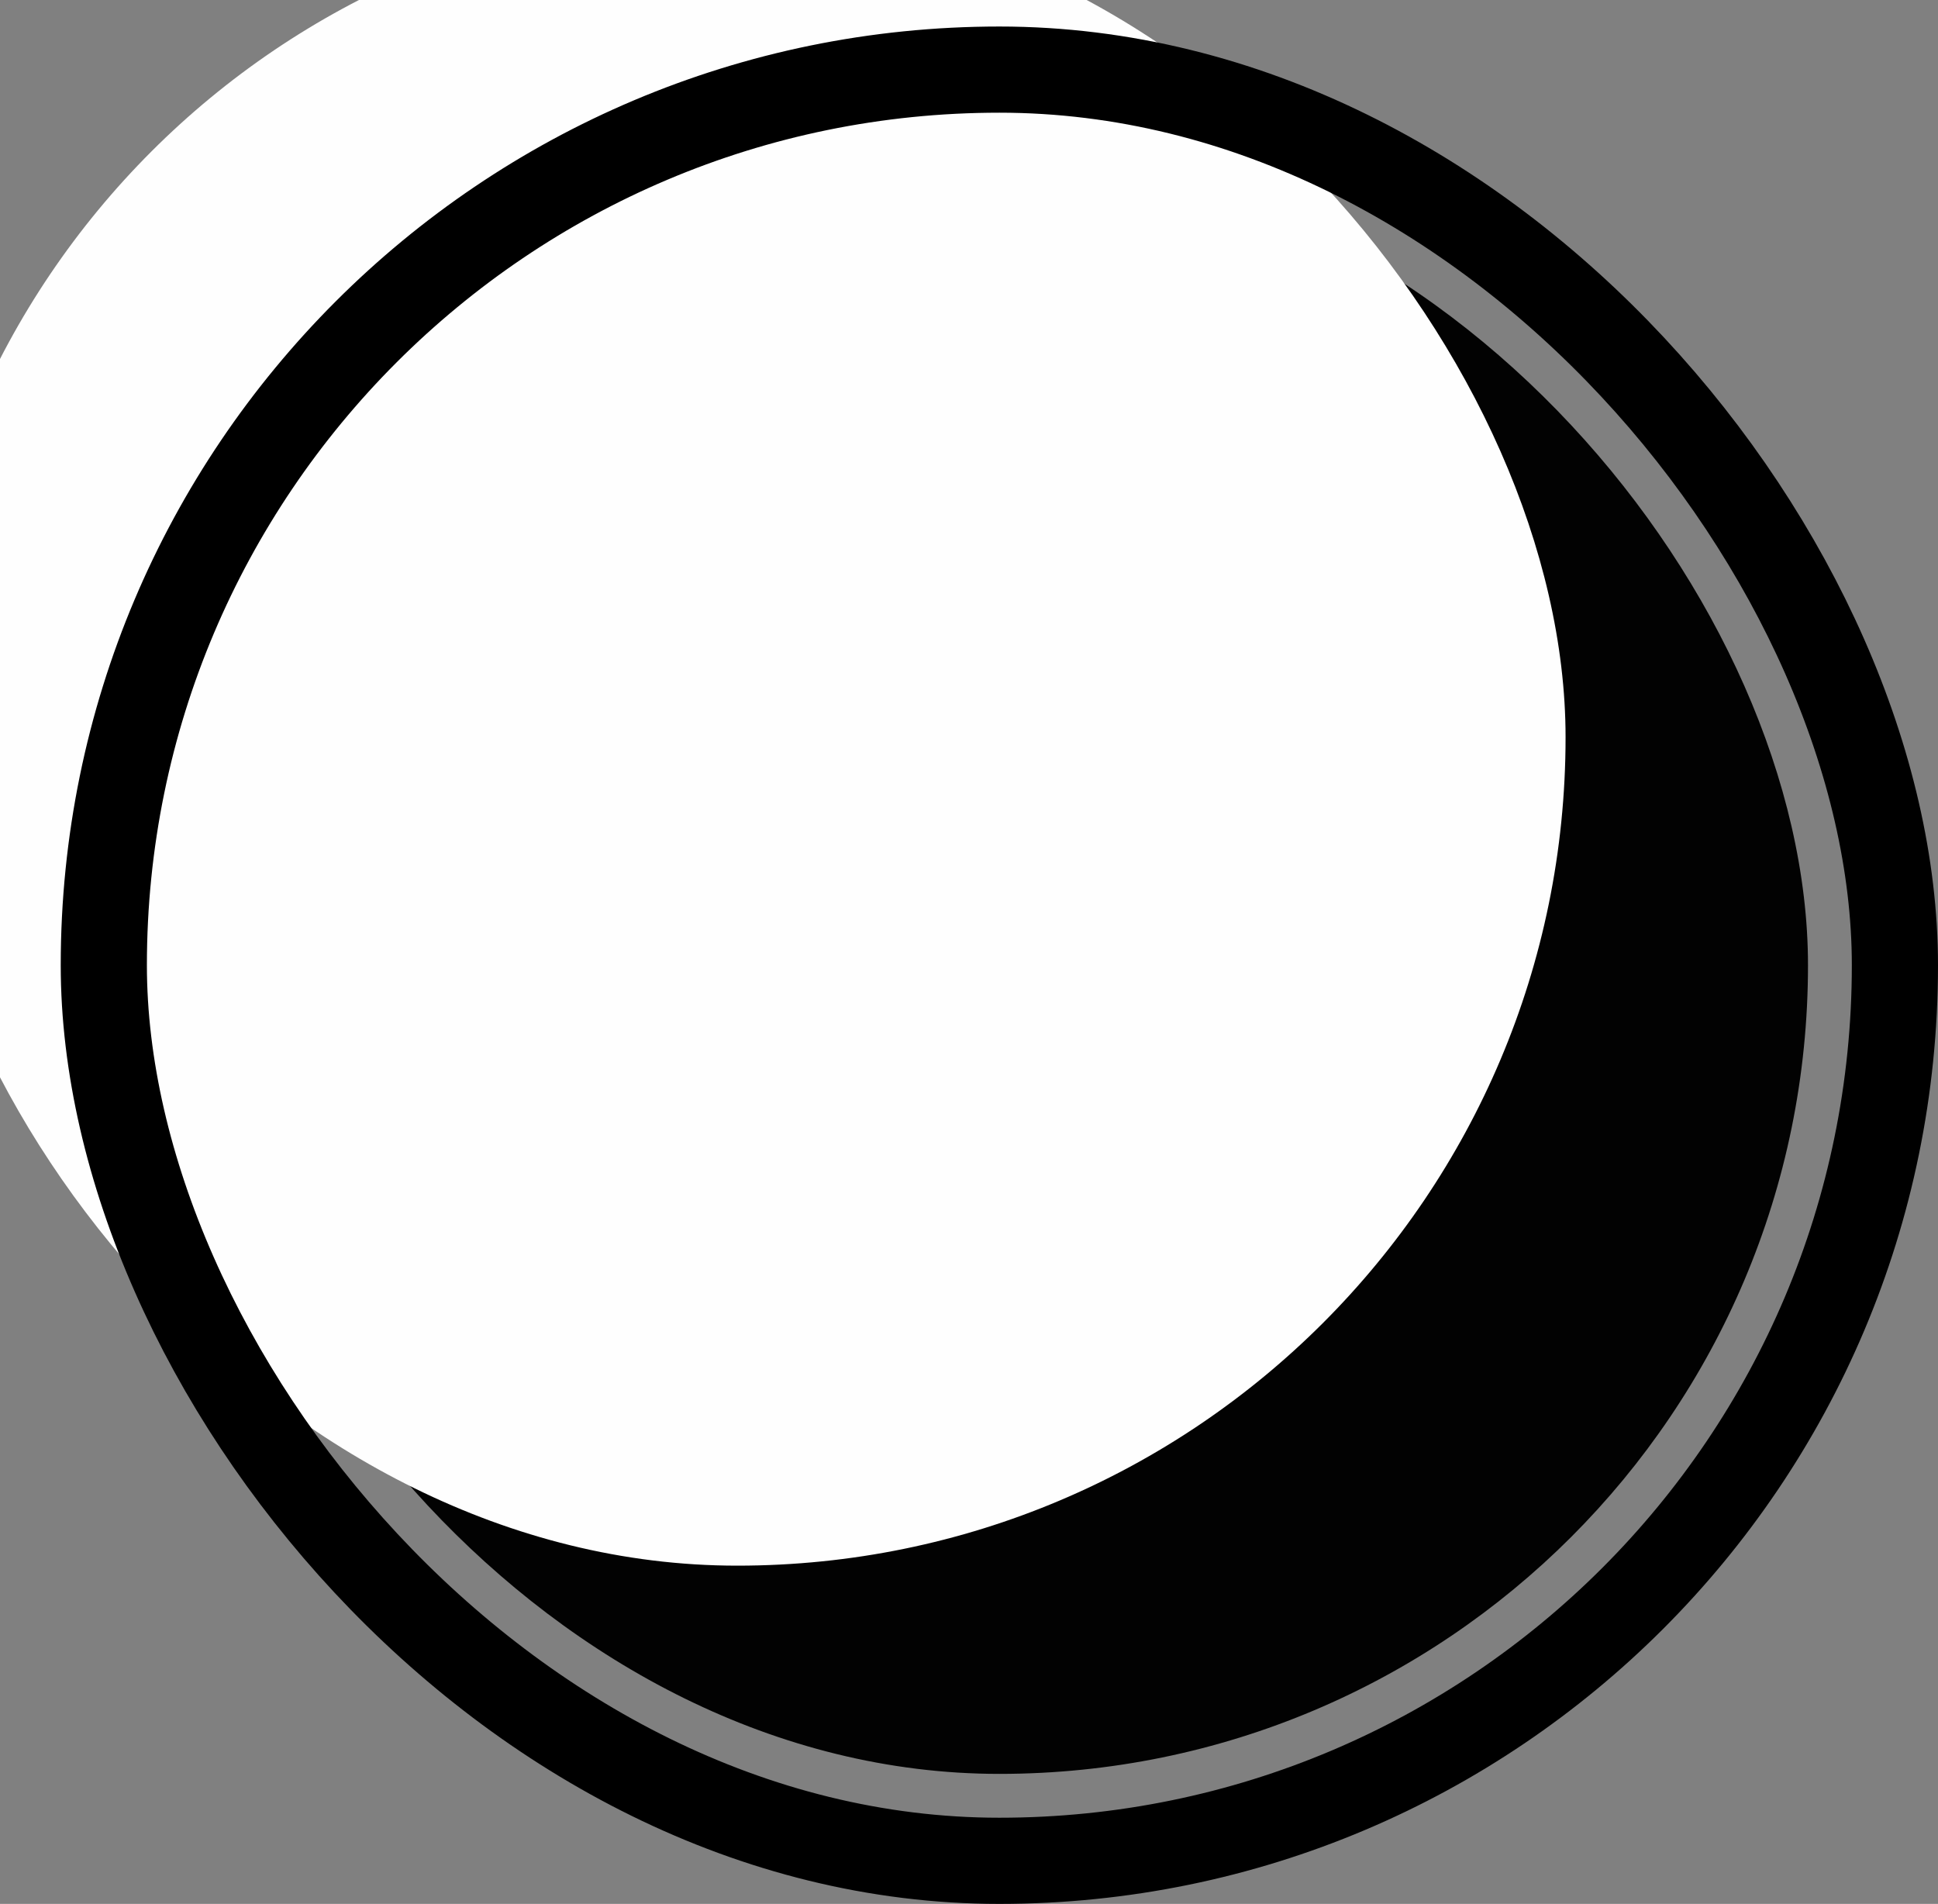 <?xml version="1.0" encoding="UTF-8" standalone="no"?>
<svg
   xmlns:dc="http://purl.org/dc/elements/1.1/"
   xmlns:cc="http://creativecommons.org/ns#"
   xmlns:rdf="http://www.w3.org/1999/02/22-rdf-syntax-ns#"
   xmlns:svg="http://www.w3.org/2000/svg"
   xmlns="http://www.w3.org/2000/svg"
   xmlns:sodipodi="http://sodipodi.sourceforge.net/DTD/sodipodi-0.dtd"
   xmlns:inkscape="http://www.inkscape.org/namespaces/inkscape"
   width="89.965mm"
   height="88.378mm"
   viewBox="0 0 89.965 88.378"
   version="1.1"
   id="svg8"
   inkscape:version="1.0.1 (3bc2e813f5, 2020-09-07)"
   sodipodi:docname="perl.svg">
  <rect x="0" y="0" width="89.965" height="88.378" fill="#808080" stroke="none"/>
  <defs
     id="defs2" />
  <sodipodi:namedview
     id="base"
     pagecolor="#ffffff"
     bordercolor="#666666"
     borderopacity="1.0"
     inkscape:pageopacity="0.0"
     inkscape:pageshadow="2"
     inkscape:zoom="0.35"
     inkscape:cx="443.6348"
     inkscape:cy="392.45113"
     inkscape:document-units="mm"
     inkscape:current-layer="layer1"
     inkscape:document-rotation="0"
     showgrid="false"
     inkscape:snap-grids="false"
     inkscape:snap-to-guides="false"
     inkscape:object-nodes="false"
     inkscape:snap-nodes="false"
     inkscape:snap-others="false"
     inkscape:snap-global="false"
     fit-margin-top="0"
     fit-margin-left="0"
     fit-margin-right="0"
     fit-margin-bottom="0"
     inkscape:window-width="1864"
     inkscape:window-height="1016"
     inkscape:window-x="1976"
     inkscape:window-y="27"
     inkscape:window-maximized="1" />
  <g
     inkscape:label="Lag 1"
     inkscape:groupmode="layer"
     id="layer1"
     transform="translate(-69.693,-48.489)">
    <rect
       style="fill:#020202;fill-opacity:1;stroke-width:4;stroke-linecap:round;stroke-linejoin:round"
       id="rect833"
       width="75.076"
       height="75.076"
       x="78.547"
       y="55.755"
       ry="37.538" />
    <rect
       style="fill:#fefefe;fill-opacity:1;stroke-width:4;stroke-linecap:round;stroke-linejoin:round"
       id="rect835"
       width="76.909"
       height="76.909"
       x="65.46"
       y="44.256"
       ry="38.455" />
    <rect
       style="fill:none;stroke:#000000;stroke-width:4;stroke-linecap:round;stroke-linejoin:round;stroke-opacity:1"
       id="rect837"
       width="83.146"
       height="83.146"
       x="74.512"
       y="51.72"
       ry="41.573" />
  </g>
</svg>
